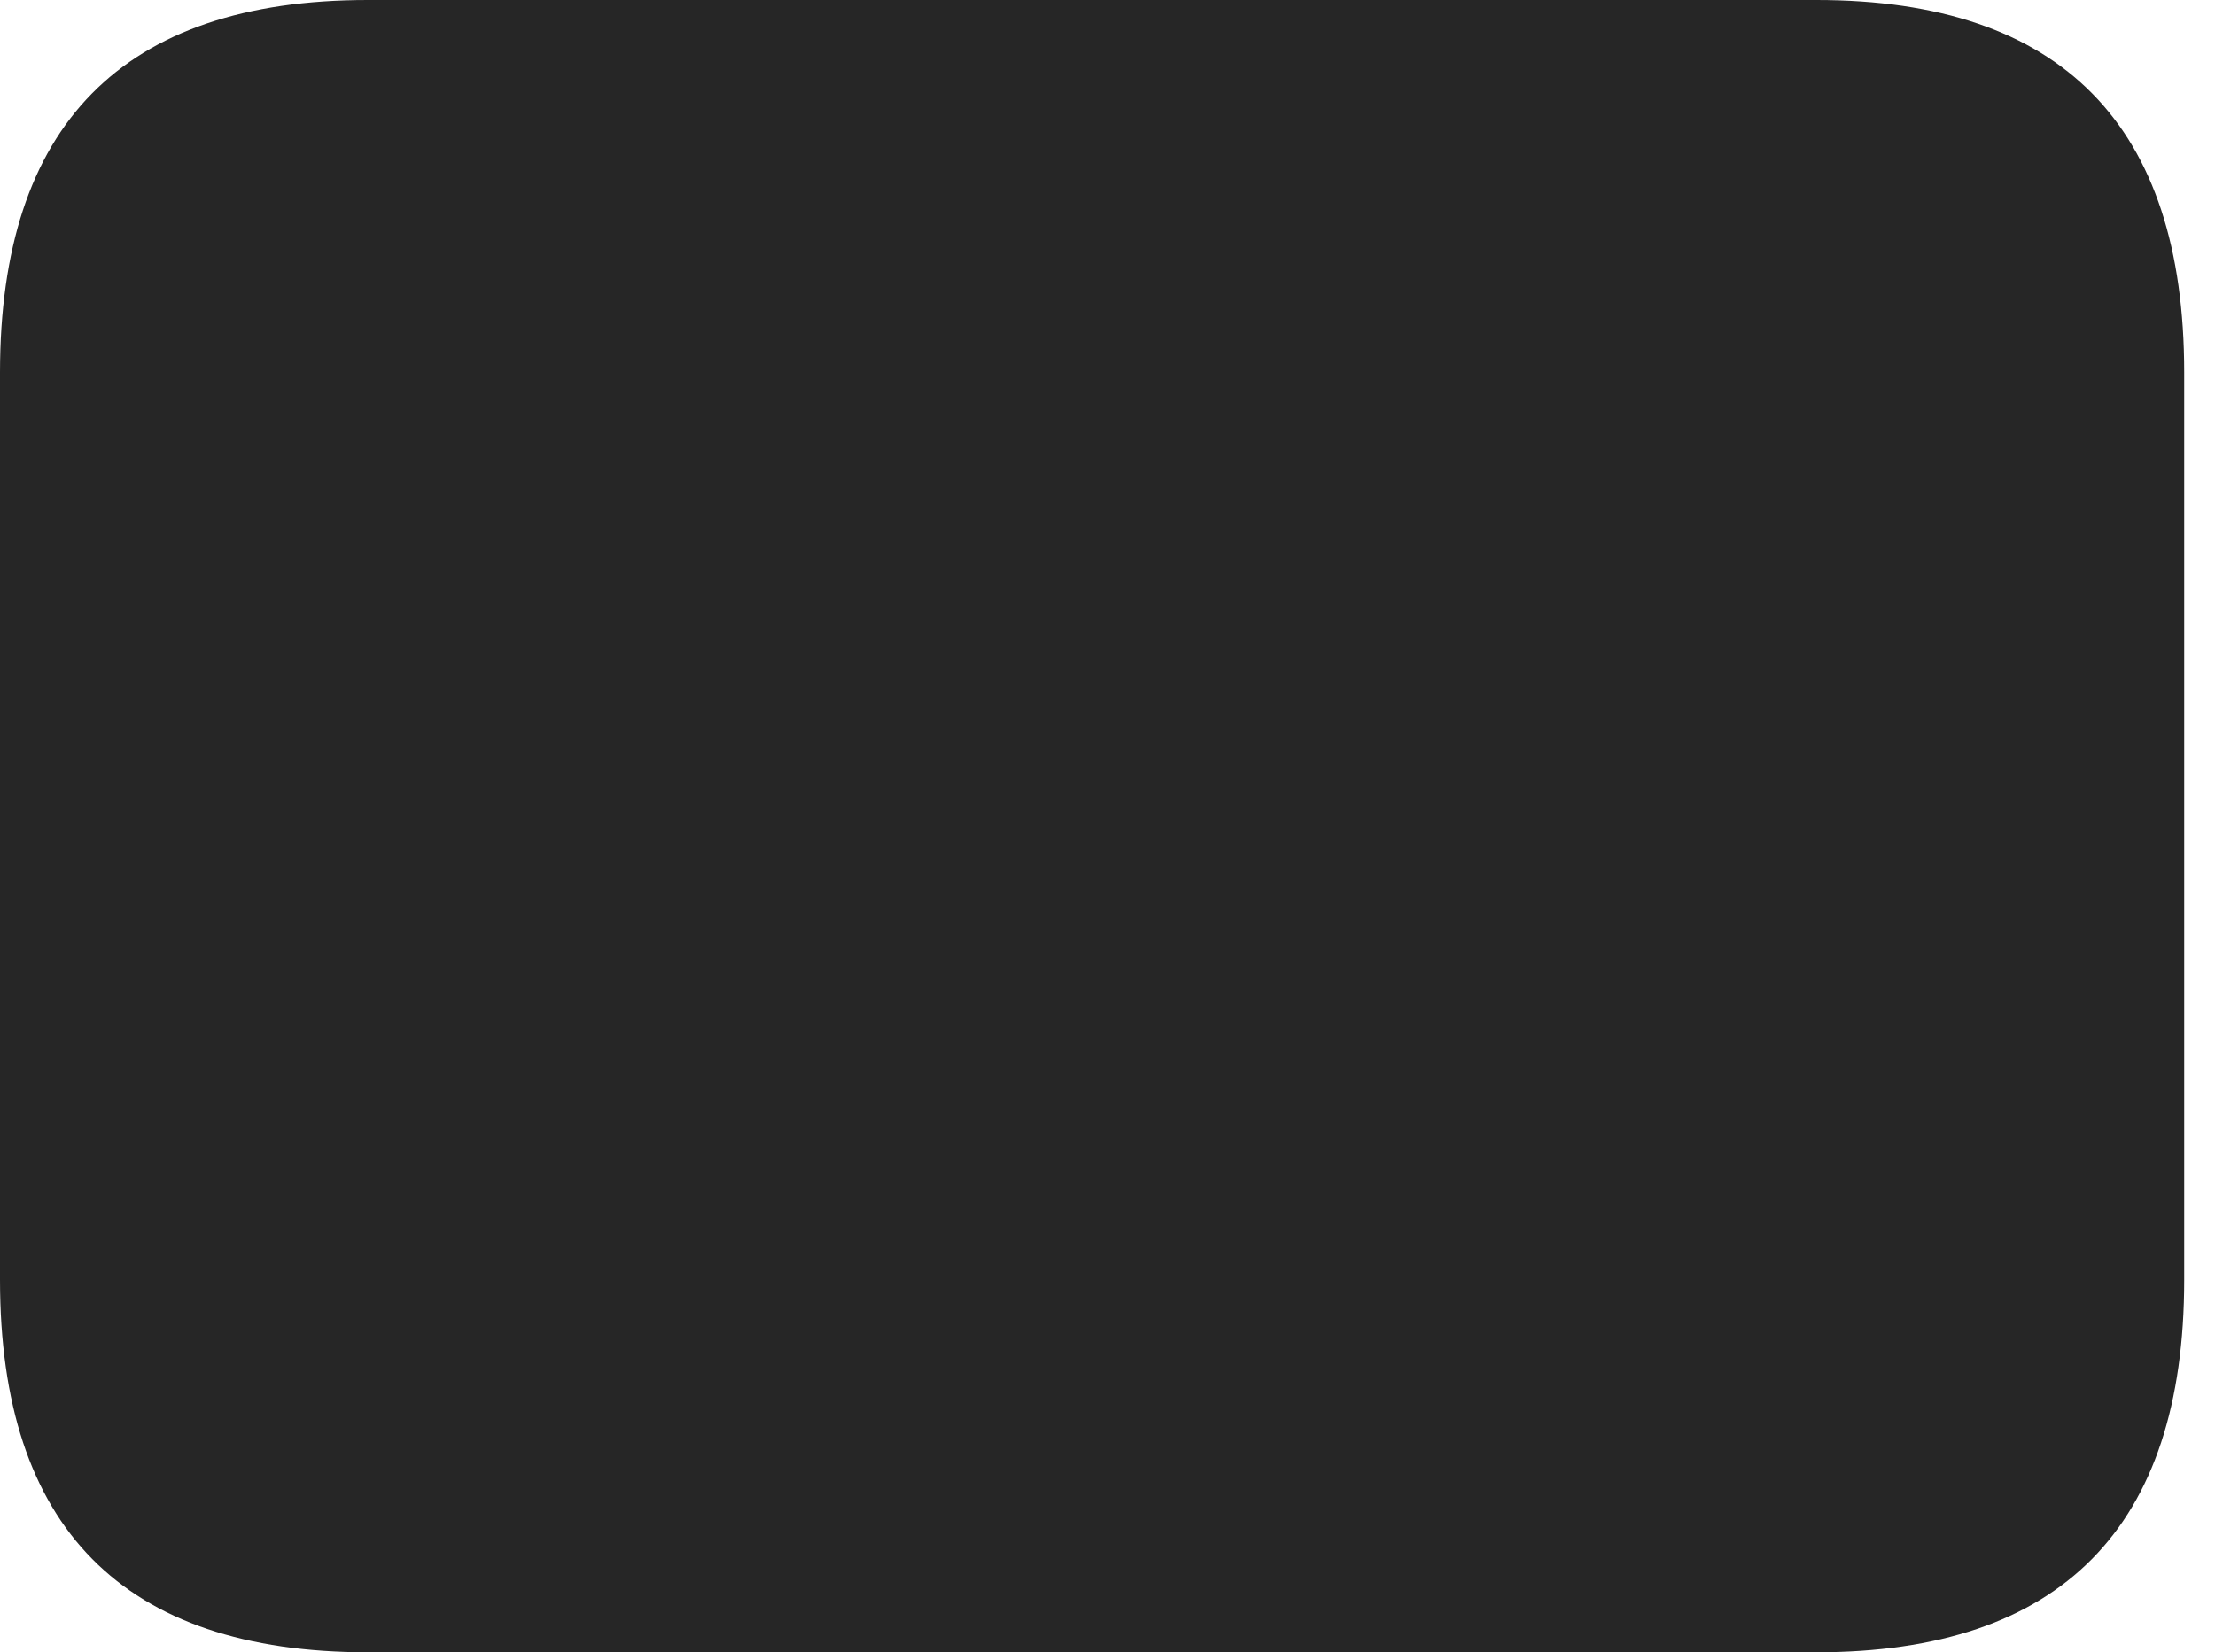 <?xml version="1.0" encoding="UTF-8"?>
<!--Generator: Apple Native CoreSVG 326-->
<!DOCTYPE svg
PUBLIC "-//W3C//DTD SVG 1.1//EN"
       "http://www.w3.org/Graphics/SVG/1.1/DTD/svg11.dtd">
<svg version="1.1" xmlns="http://www.w3.org/2000/svg" xmlns:xlink="http://www.w3.org/1999/xlink" viewBox="0 0 25.525 19.045">
 <g>
  <rect height="19.045" opacity="0" width="25.525" x="0" y="0"/>
  <path d="M0 4.293L0 14.752C0 17.609 1.422 19.045 4.238 19.045L20.932 19.045C23.748 19.045 25.17 17.609 25.17 14.752L25.17 4.293C25.17 1.449 23.762 0 20.932 0L4.238 0C1.408 0 0 1.449 0 4.293Z" fill="black" fill-opacity="0.85"/>
 </g>
</svg>
